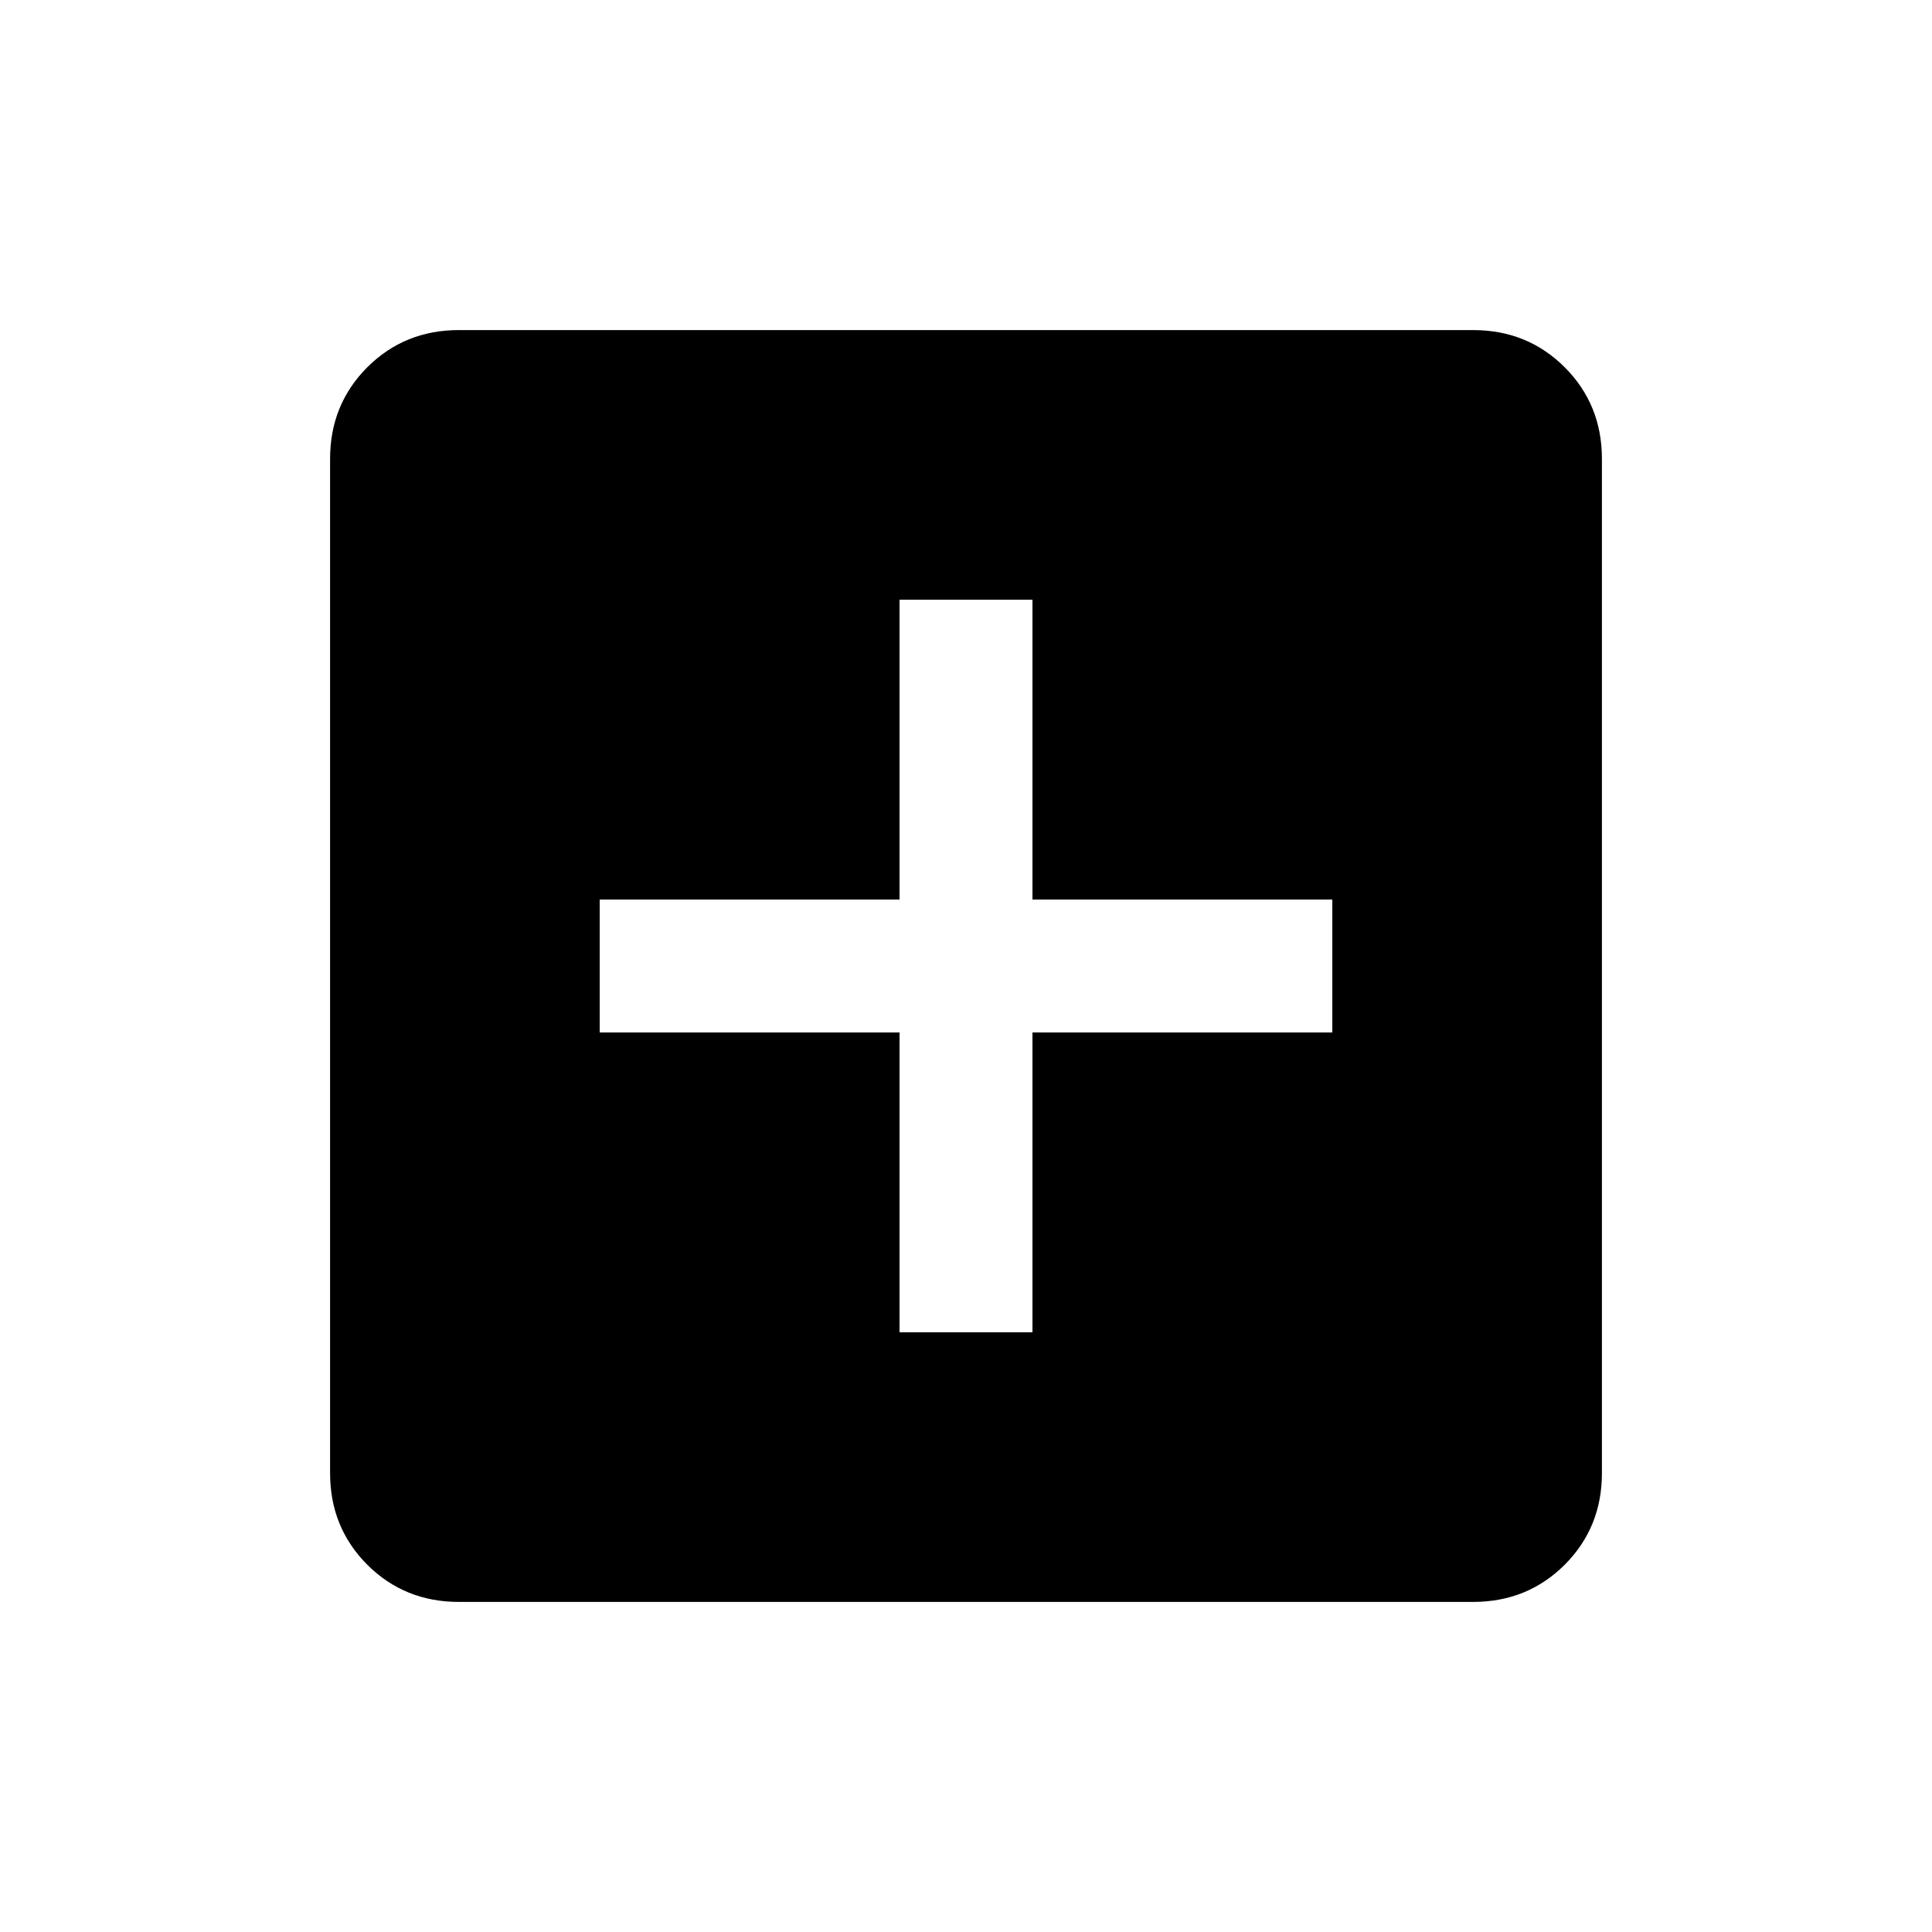 <svg xmlns="http://www.w3.org/2000/svg" height="20" width="20"><path d="M9.312 13.792h1.376v-3.104h3.104V9.312h-3.104V6.208H9.312v3.104H6.208v1.376h3.104ZM4.75 16.583q-.562 0-.948-.385-.385-.386-.385-.948V4.75q0-.562.385-.948.386-.385.948-.385h10.5q.562 0 .948.385.385.386.385.948v10.5q0 .562-.385.948-.386.385-.948.385Z"/></svg>
